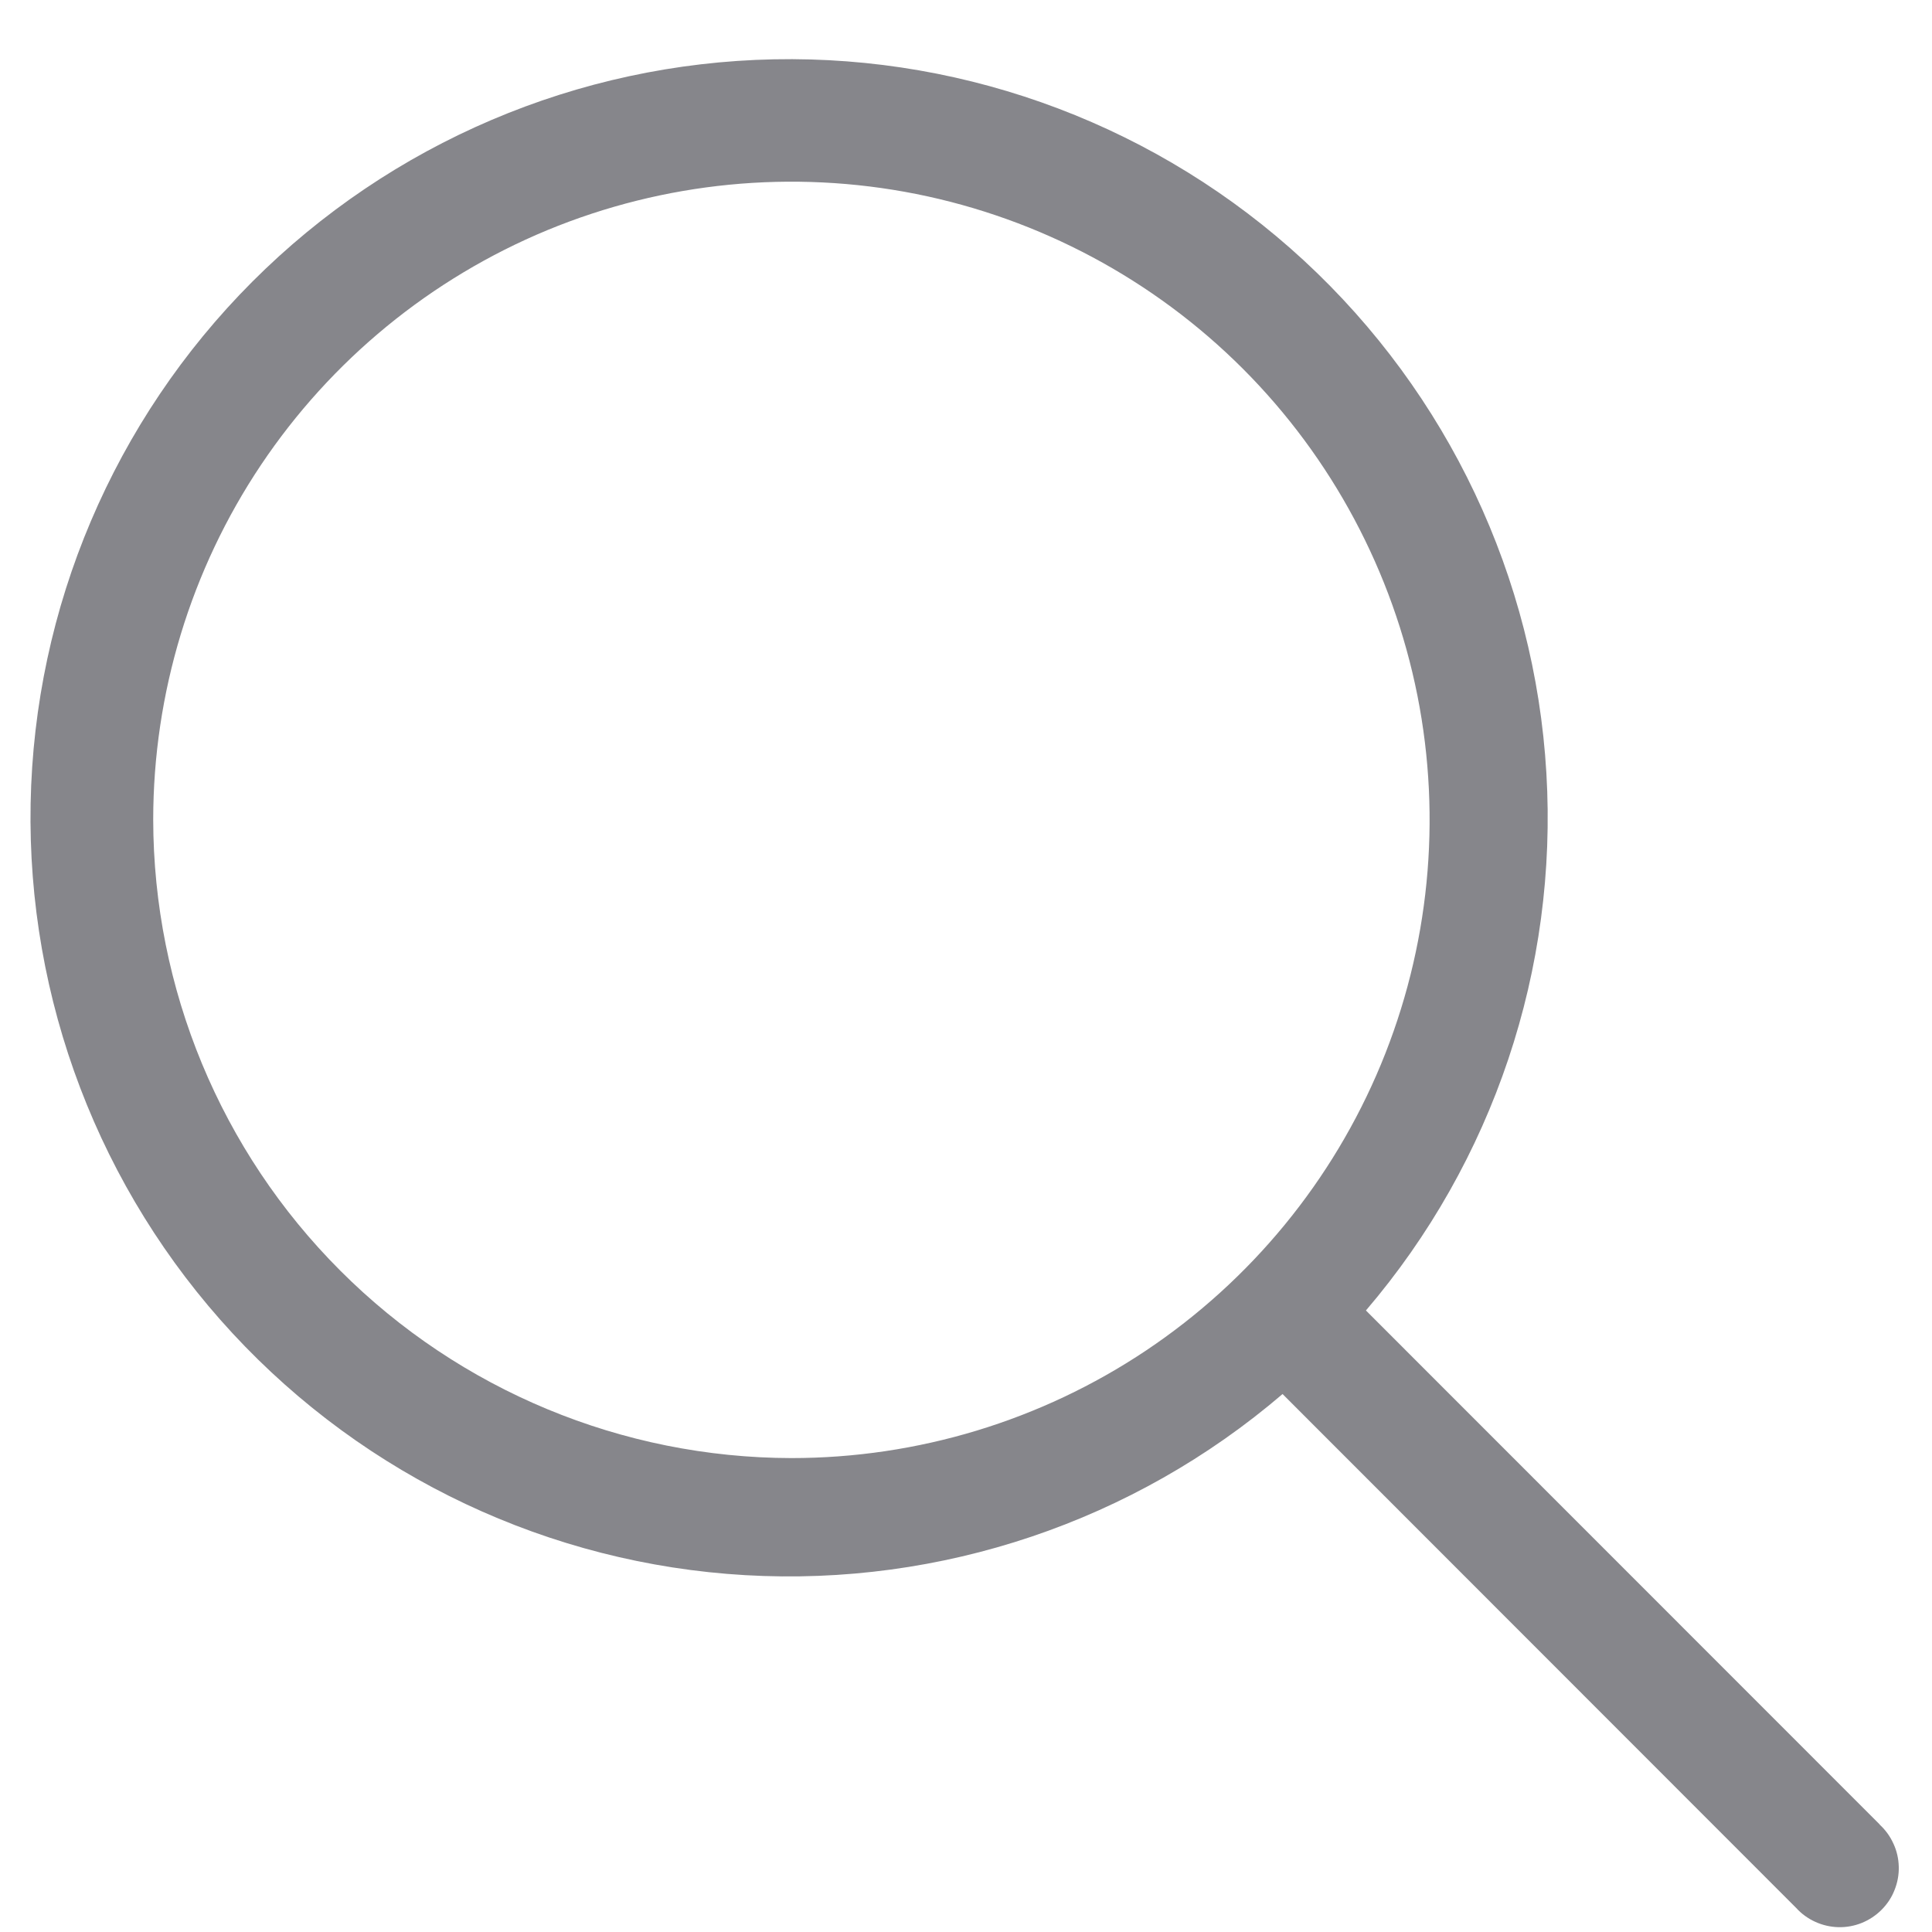 <svg width="20" height="20" viewBox="0 0 20 20" fill="none" xmlns="http://www.w3.org/2000/svg">
<path d="M19.458 18.886L14.14 13.566C15.459 12.023 16.128 10.029 16.008 8.002C15.889 5.976 14.989 4.075 13.498 2.697C12.007 1.32 10.04 0.573 8.011 0.614C5.981 0.655 4.046 1.48 2.612 2.916C1.178 4.352 0.355 6.288 0.317 8.318C0.279 10.347 1.028 12.313 2.407 13.802C3.786 15.291 5.689 16.189 7.715 16.306C9.742 16.423 11.735 15.751 13.277 14.431L18.594 19.751C18.649 19.812 18.717 19.861 18.792 19.895C18.867 19.929 18.948 19.948 19.031 19.95C19.114 19.952 19.196 19.937 19.273 19.906C19.349 19.875 19.419 19.829 19.477 19.771C19.536 19.712 19.582 19.643 19.612 19.566C19.643 19.489 19.658 19.407 19.656 19.325C19.654 19.242 19.636 19.161 19.601 19.086C19.567 19.01 19.518 18.943 19.457 18.887L19.458 18.886ZM1.586 8.483C1.587 7.176 1.975 5.899 2.701 4.814C3.428 3.728 4.46 2.882 5.667 2.382C6.875 1.883 8.203 1.753 9.484 2.008C10.765 2.264 11.942 2.893 12.866 3.817C13.789 4.741 14.418 5.919 14.673 7.2C14.927 8.481 14.796 9.81 14.296 11.017C13.796 12.223 12.949 13.255 11.863 13.981C10.776 14.707 9.499 15.094 8.193 15.094C6.441 15.091 4.761 14.393 3.523 13.154C2.284 11.915 1.588 10.235 1.586 8.483Z" fill="#86868B"/>
</svg>

